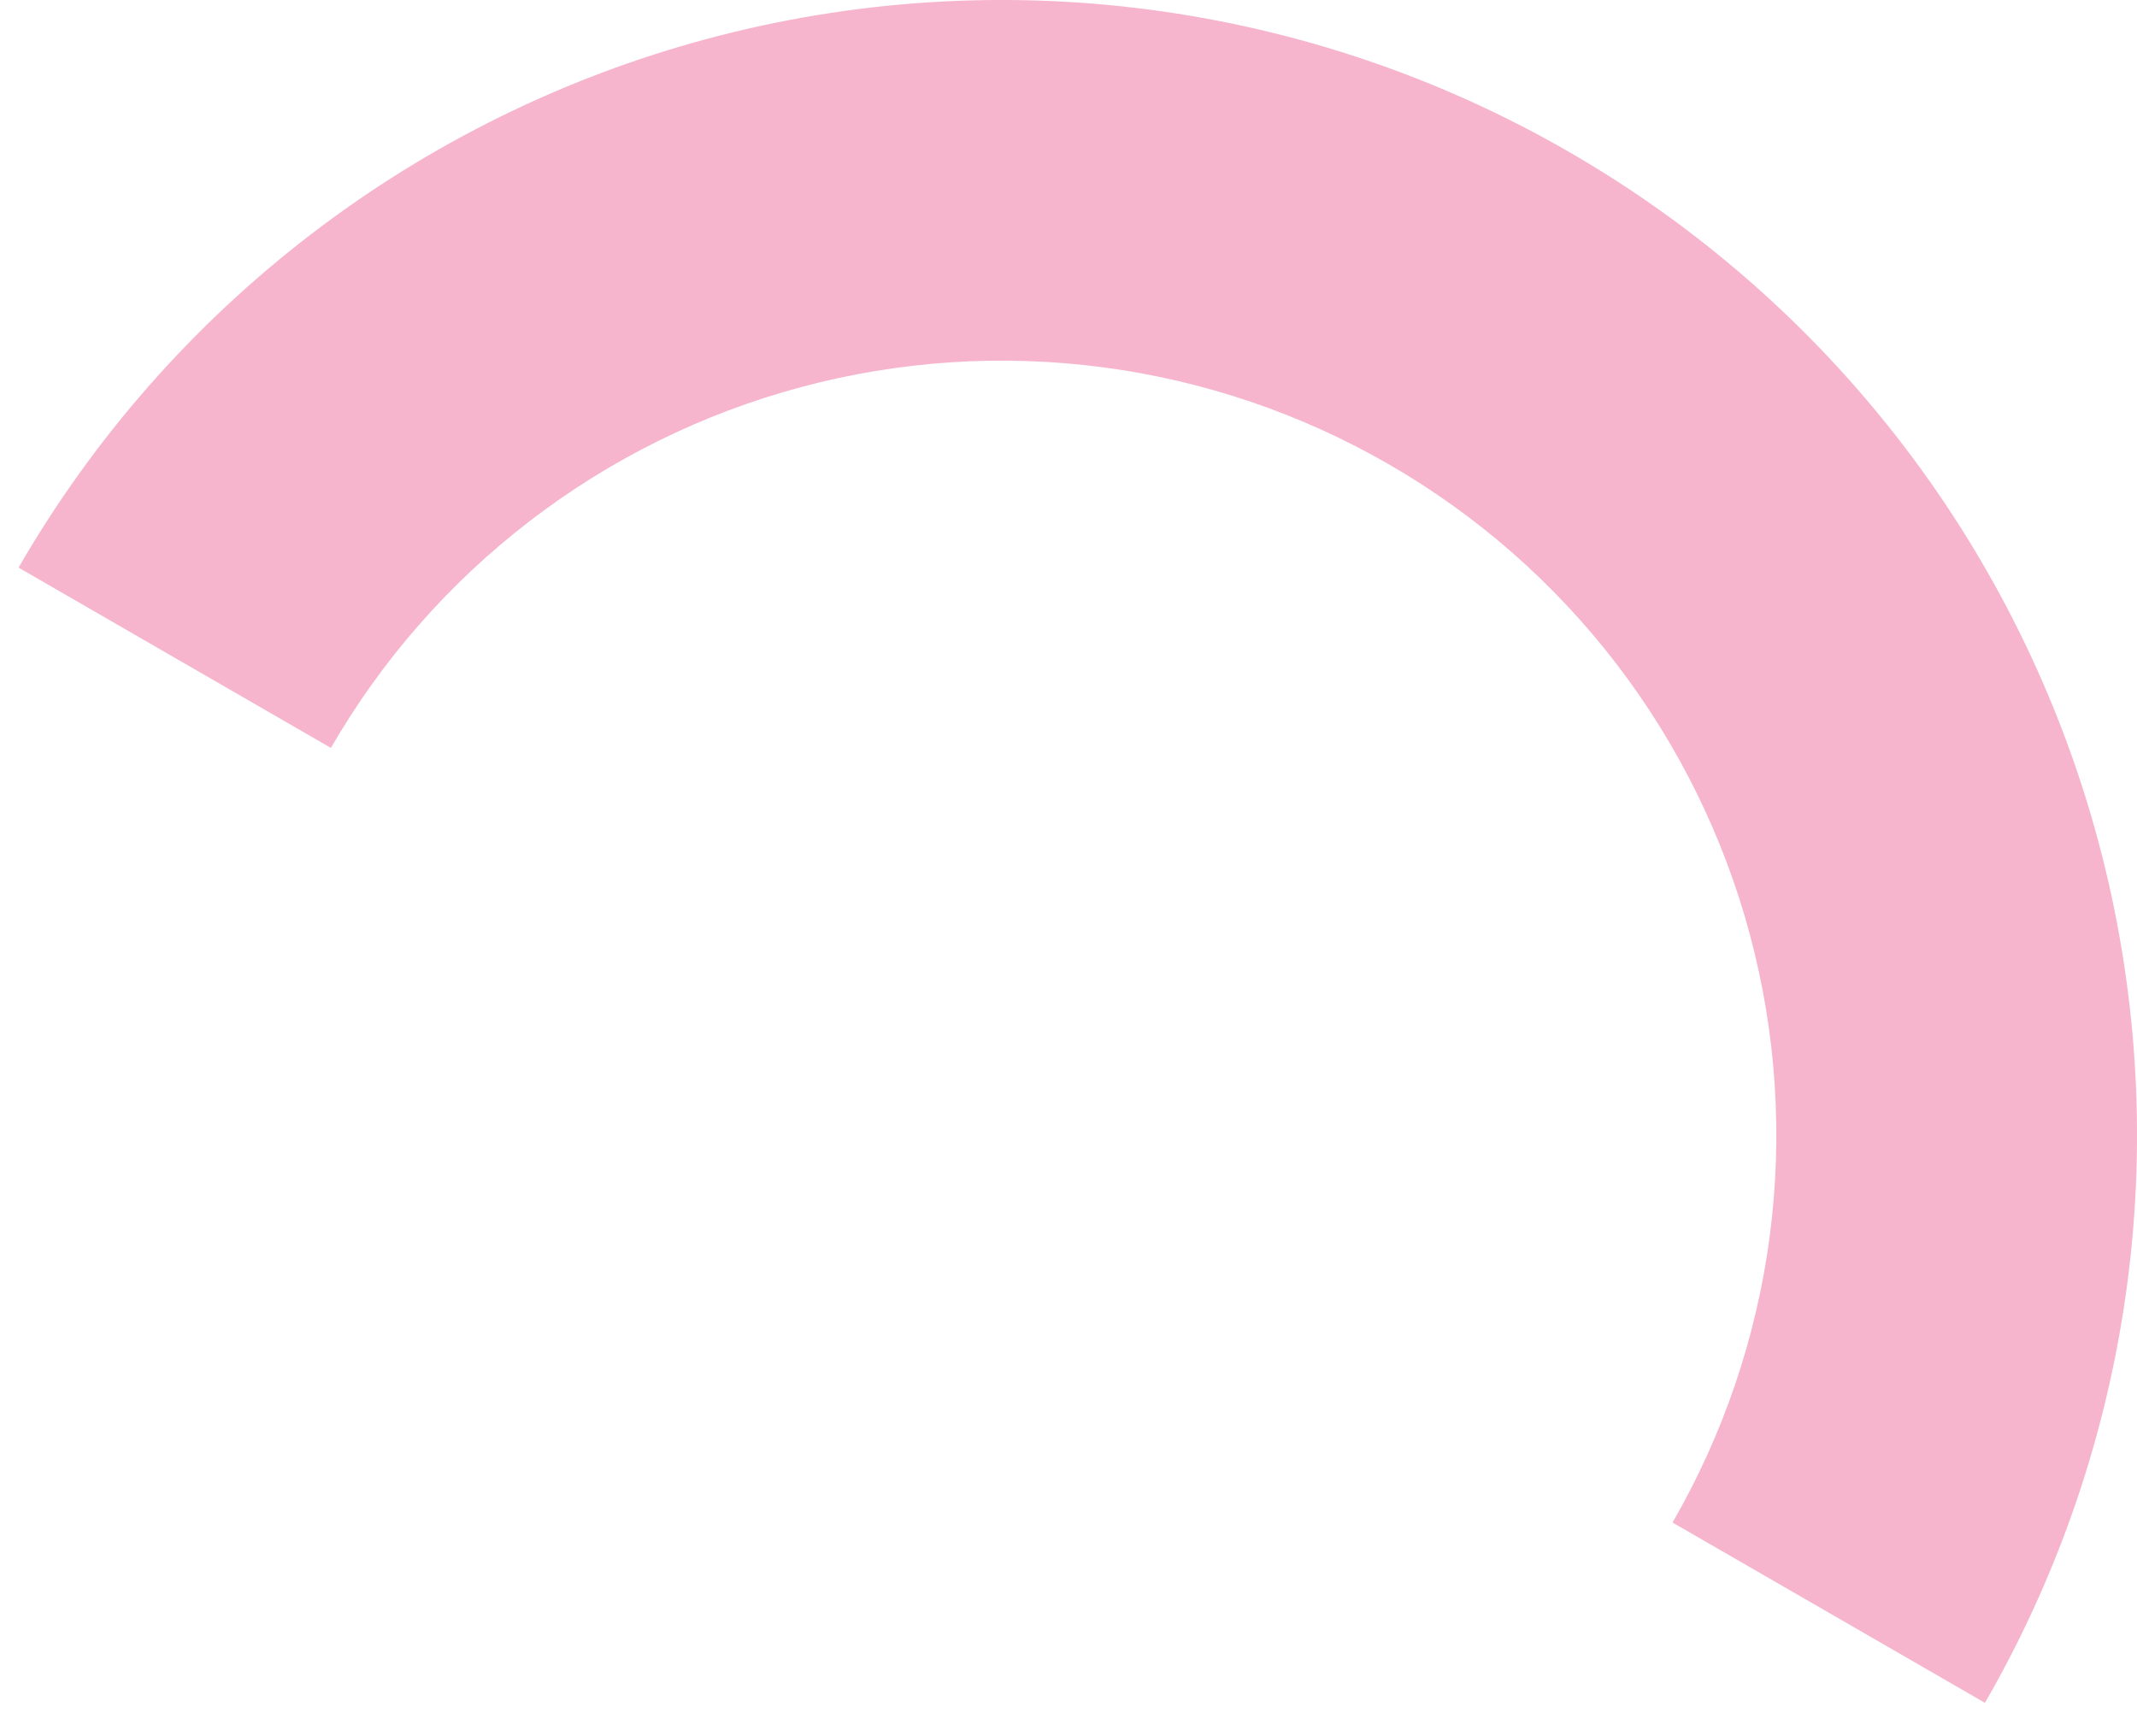 <svg width="32" height="26" viewBox="0 0 32 26" fill="none" xmlns="http://www.w3.org/2000/svg">
<path d="M29.723 25.5C30.839 23.567 31.563 21.432 31.855 19.219C32.146 17.006 31.999 14.757 31.421 12.6C30.843 10.444 29.846 8.422 28.487 6.651C27.128 4.88 25.433 3.394 23.5 2.278C21.567 1.161 19.432 0.437 17.219 0.145C15.006 -0.146 12.757 0.001 10.6 0.579C8.444 1.157 6.422 2.154 4.651 3.513C2.88 4.872 1.394 6.567 0.278 8.5L4.955 11.2C5.716 9.881 6.73 8.725 7.939 7.798C9.147 6.87 10.527 6.19 11.998 5.796C13.469 5.402 15.004 5.301 16.514 5.5C18.024 5.699 19.48 6.193 20.8 6.955C22.119 7.716 23.275 8.73 24.203 9.939C25.13 11.147 25.81 12.527 26.204 13.998C26.598 15.469 26.699 17.004 26.5 18.514C26.301 20.024 25.807 21.48 25.045 22.8L29.723 25.5Z" fill="#F6B5CC"/>
</svg>
